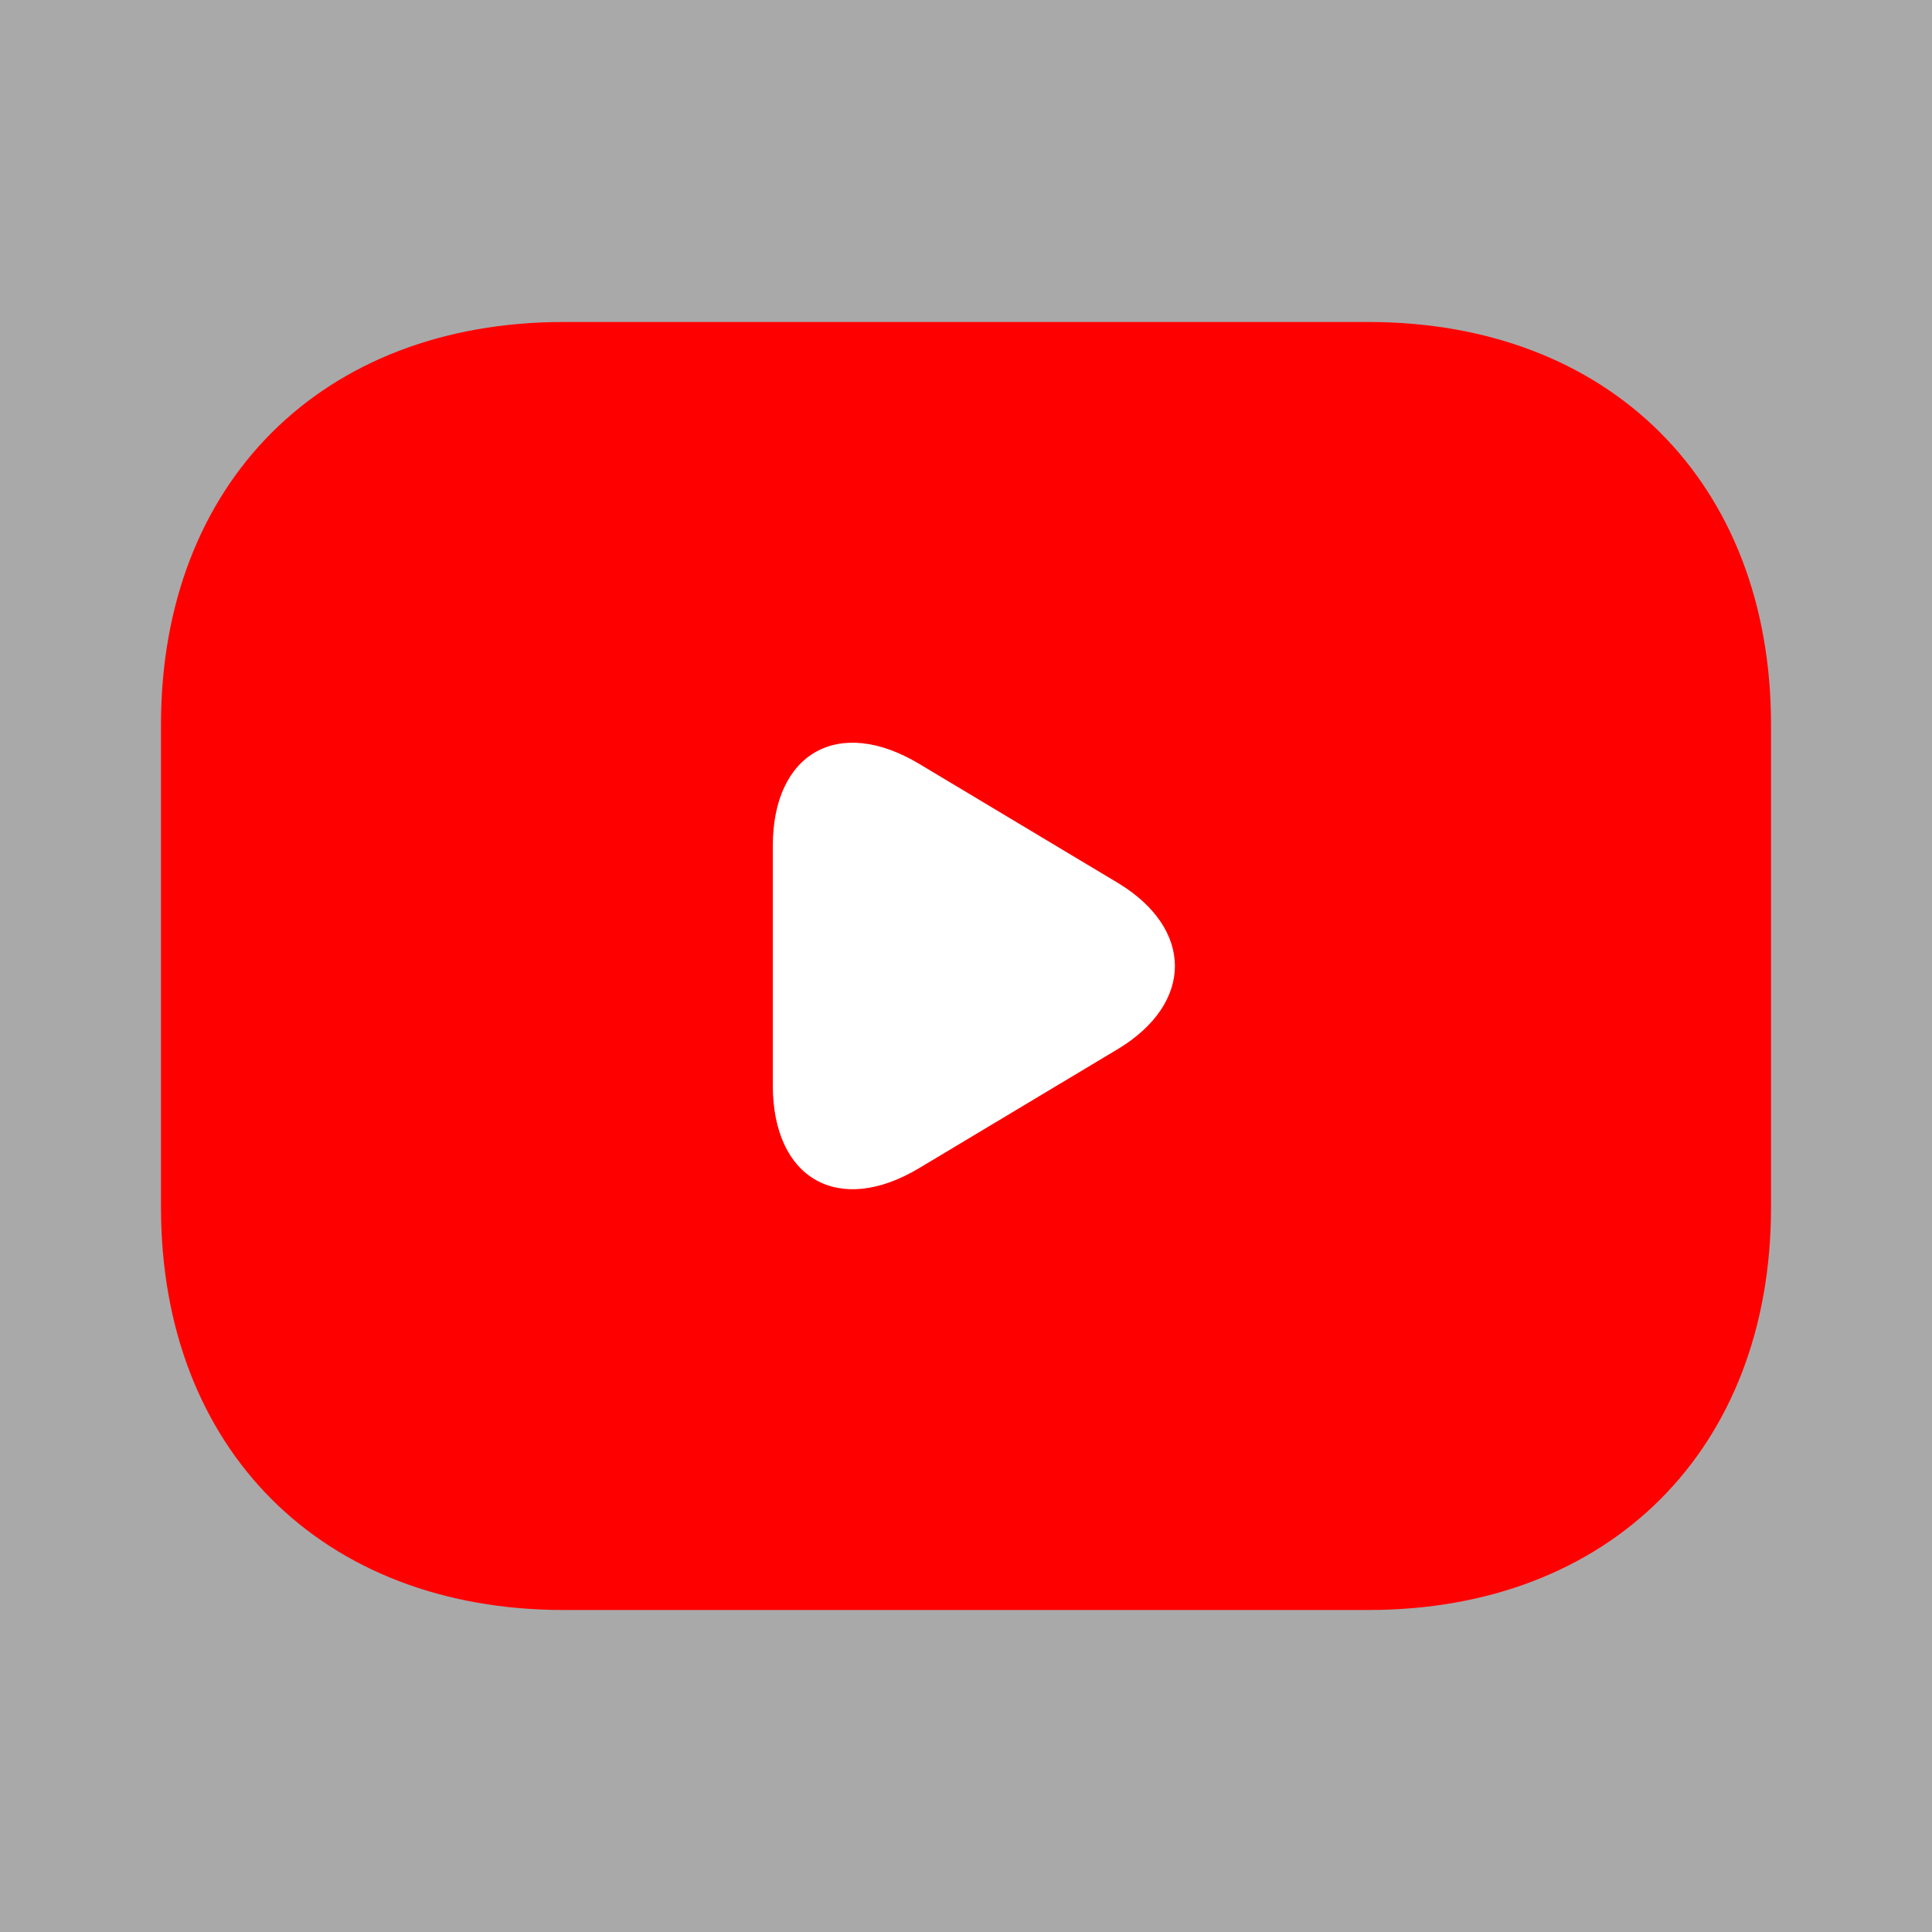 <svg width="64" height="64" viewBox="0 0 64 64" fill="none" xmlns="http://www.w3.org/2000/svg">
<rect x="0" y="0" width="64" height="64" fill="#333333" stroke="none"/>
<path opacity="0.58" d="M64 0H0V64H64V0Z" fill="white"/>
<path d="M45.334 53.333H18.667C10.667 53.333 5.333 48 5.333 40V24C5.333 16 10.667 10.667 18.667 10.667H45.334C53.334 10.667 58.667 16 58.667 24V40C58.667 48 53.334 53.333 45.334 53.333Z" fill="#FF0000"/>
<path d="M30.453 25.306L37.04 29.253C39.547 30.773 39.547 33.227 37.04 34.746L30.453 38.693C27.787 40.293 25.6 39.066 25.6 35.947V28.026C25.6 24.933 27.787 23.706 30.453 25.306Z" fill="white"/>
</svg>
